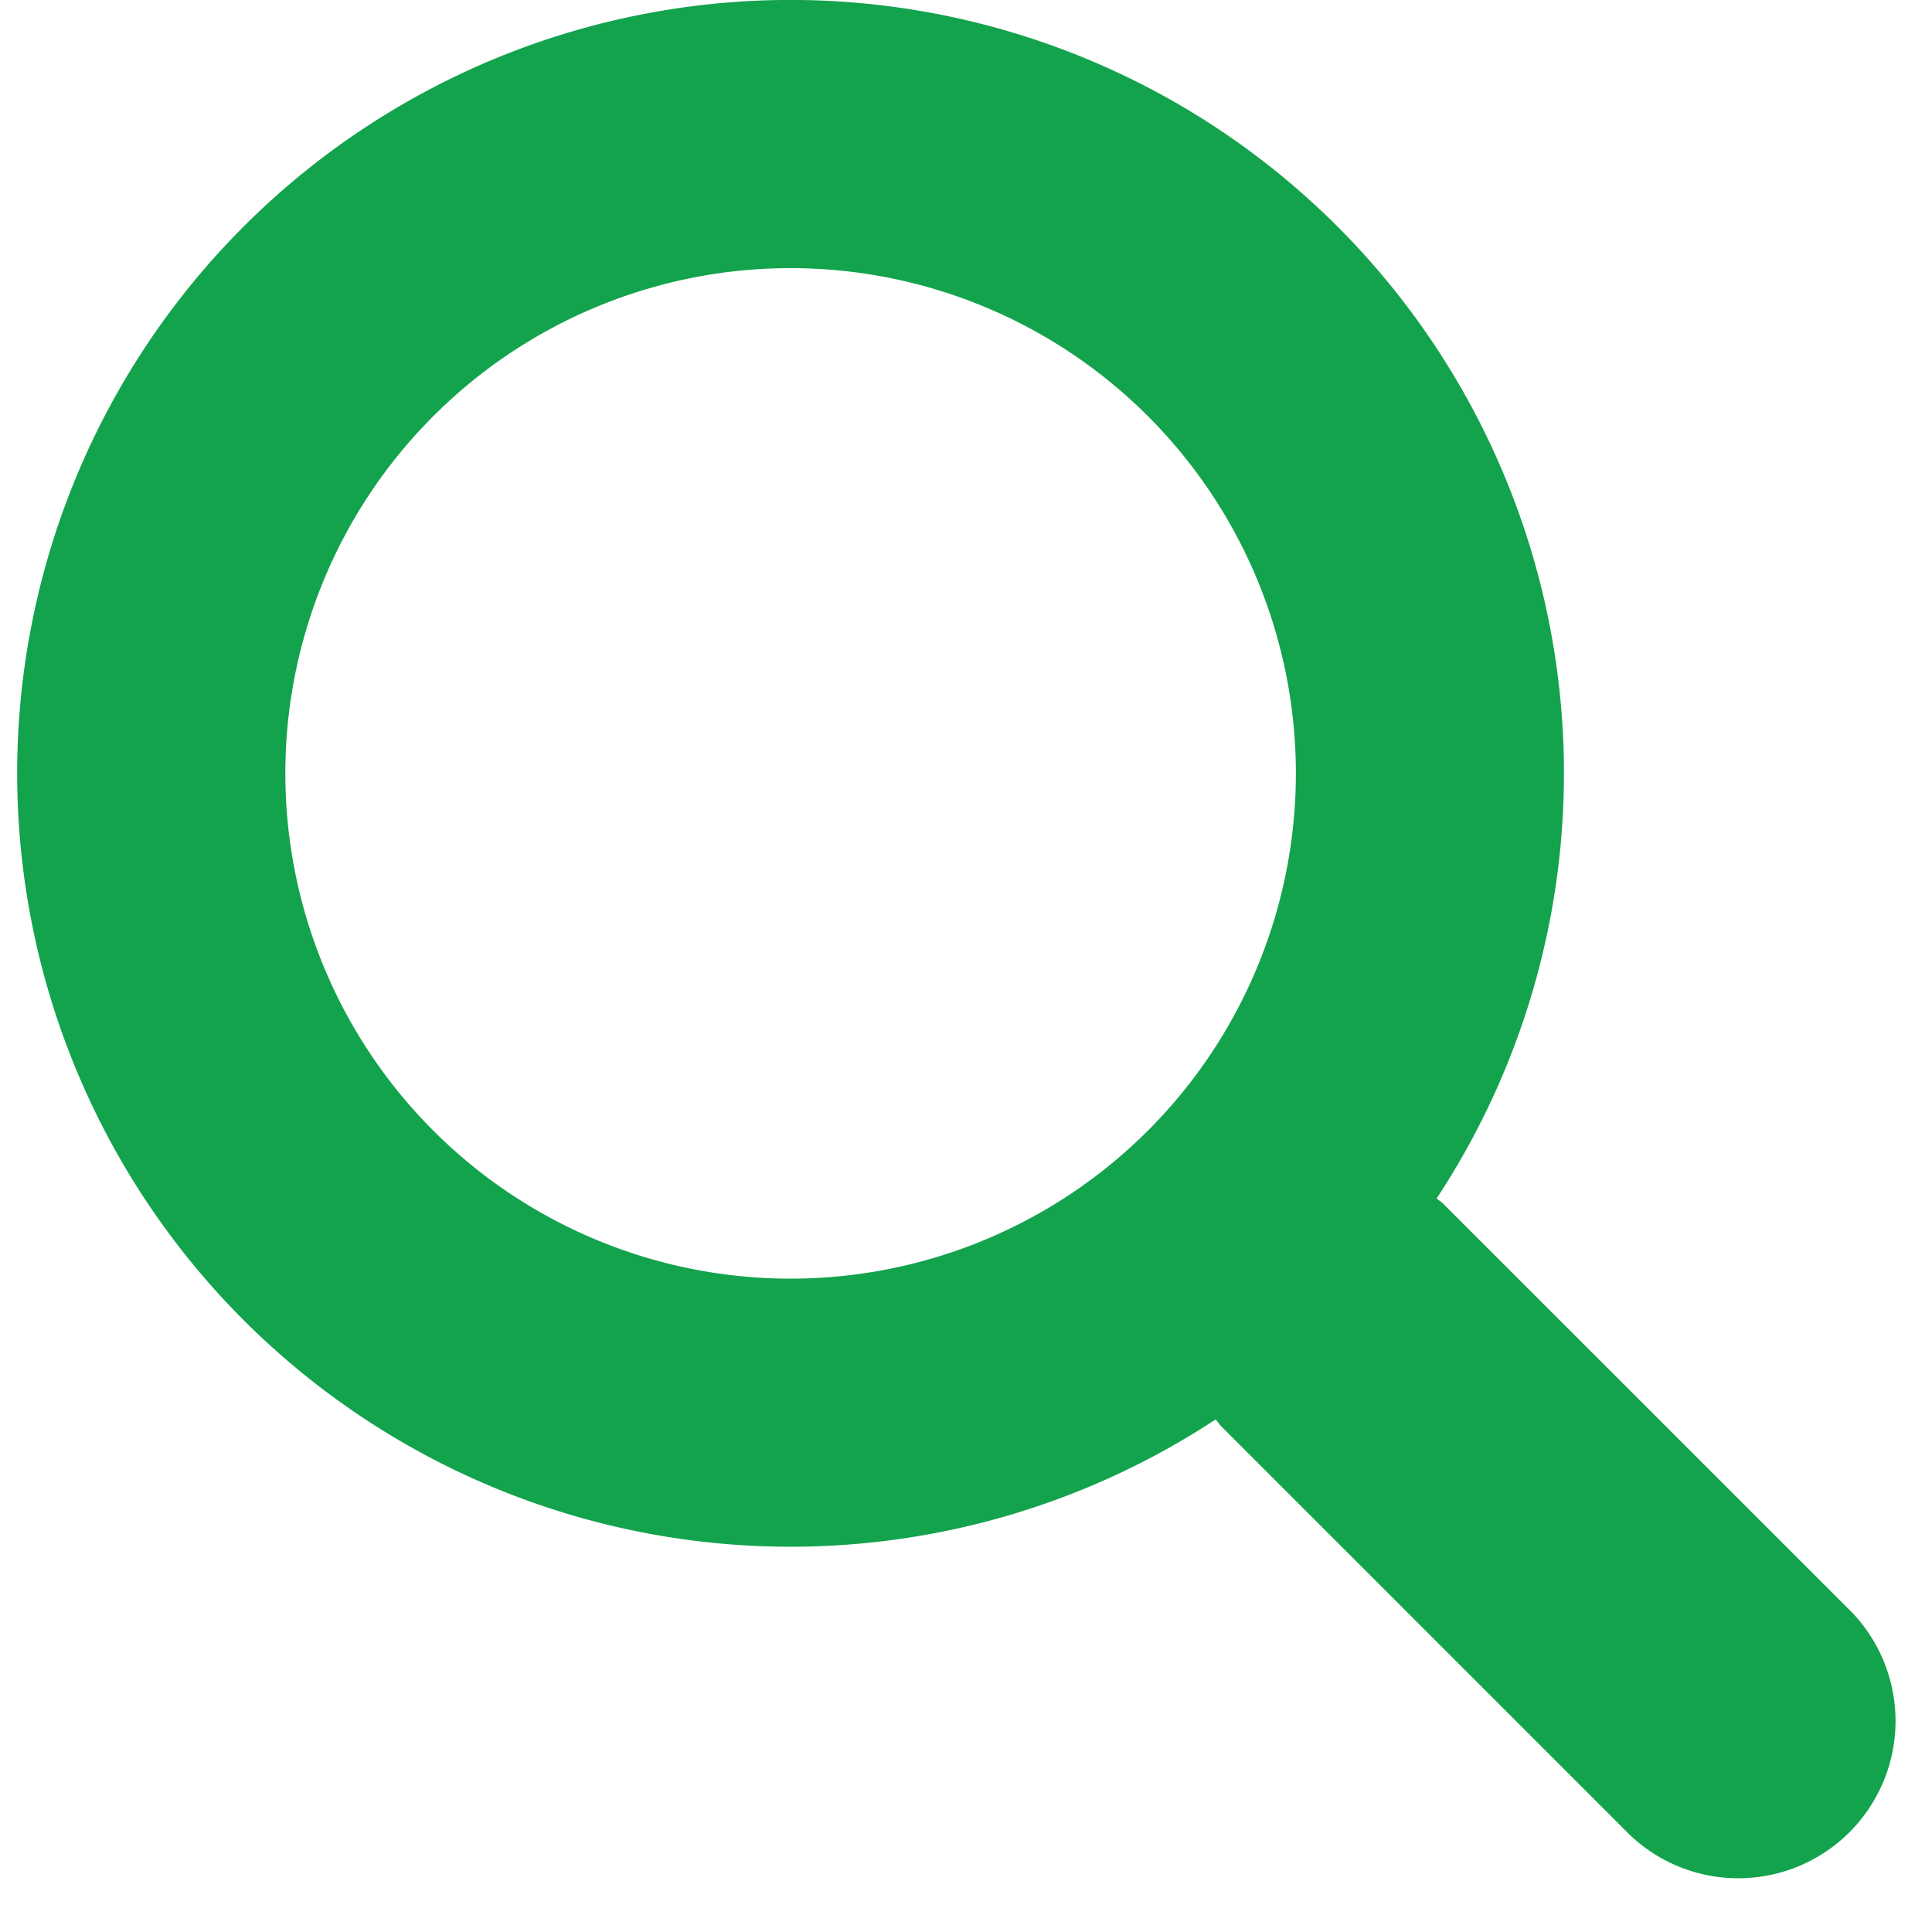 <svg xmlns="http://www.w3.org/2000/svg" xmlns:xlink="http://www.w3.org/1999/xlink" width="23" height="23" viewBox="0 0 23 23"><defs><path id="nu3la" d="M1103.412 1167.222a6.015 6.015 0 1 1 0-12.03 6.015 6.015 0 0 1 0 12.03zm12.64 3.978l-4.866-4.865c-.025-.026-.056-.044-.083-.068a9.207 9.207 0 1 0-2.631 2.631c.024.027.042.057.068.083l4.865 4.865a1.872 1.872 0 0 0 2.647-2.646z"/></defs><g><g transform="translate(-1094 -1152)"><g><use fill="#13a34d" xlink:href="#nu3la"/></g></g></g></svg>
